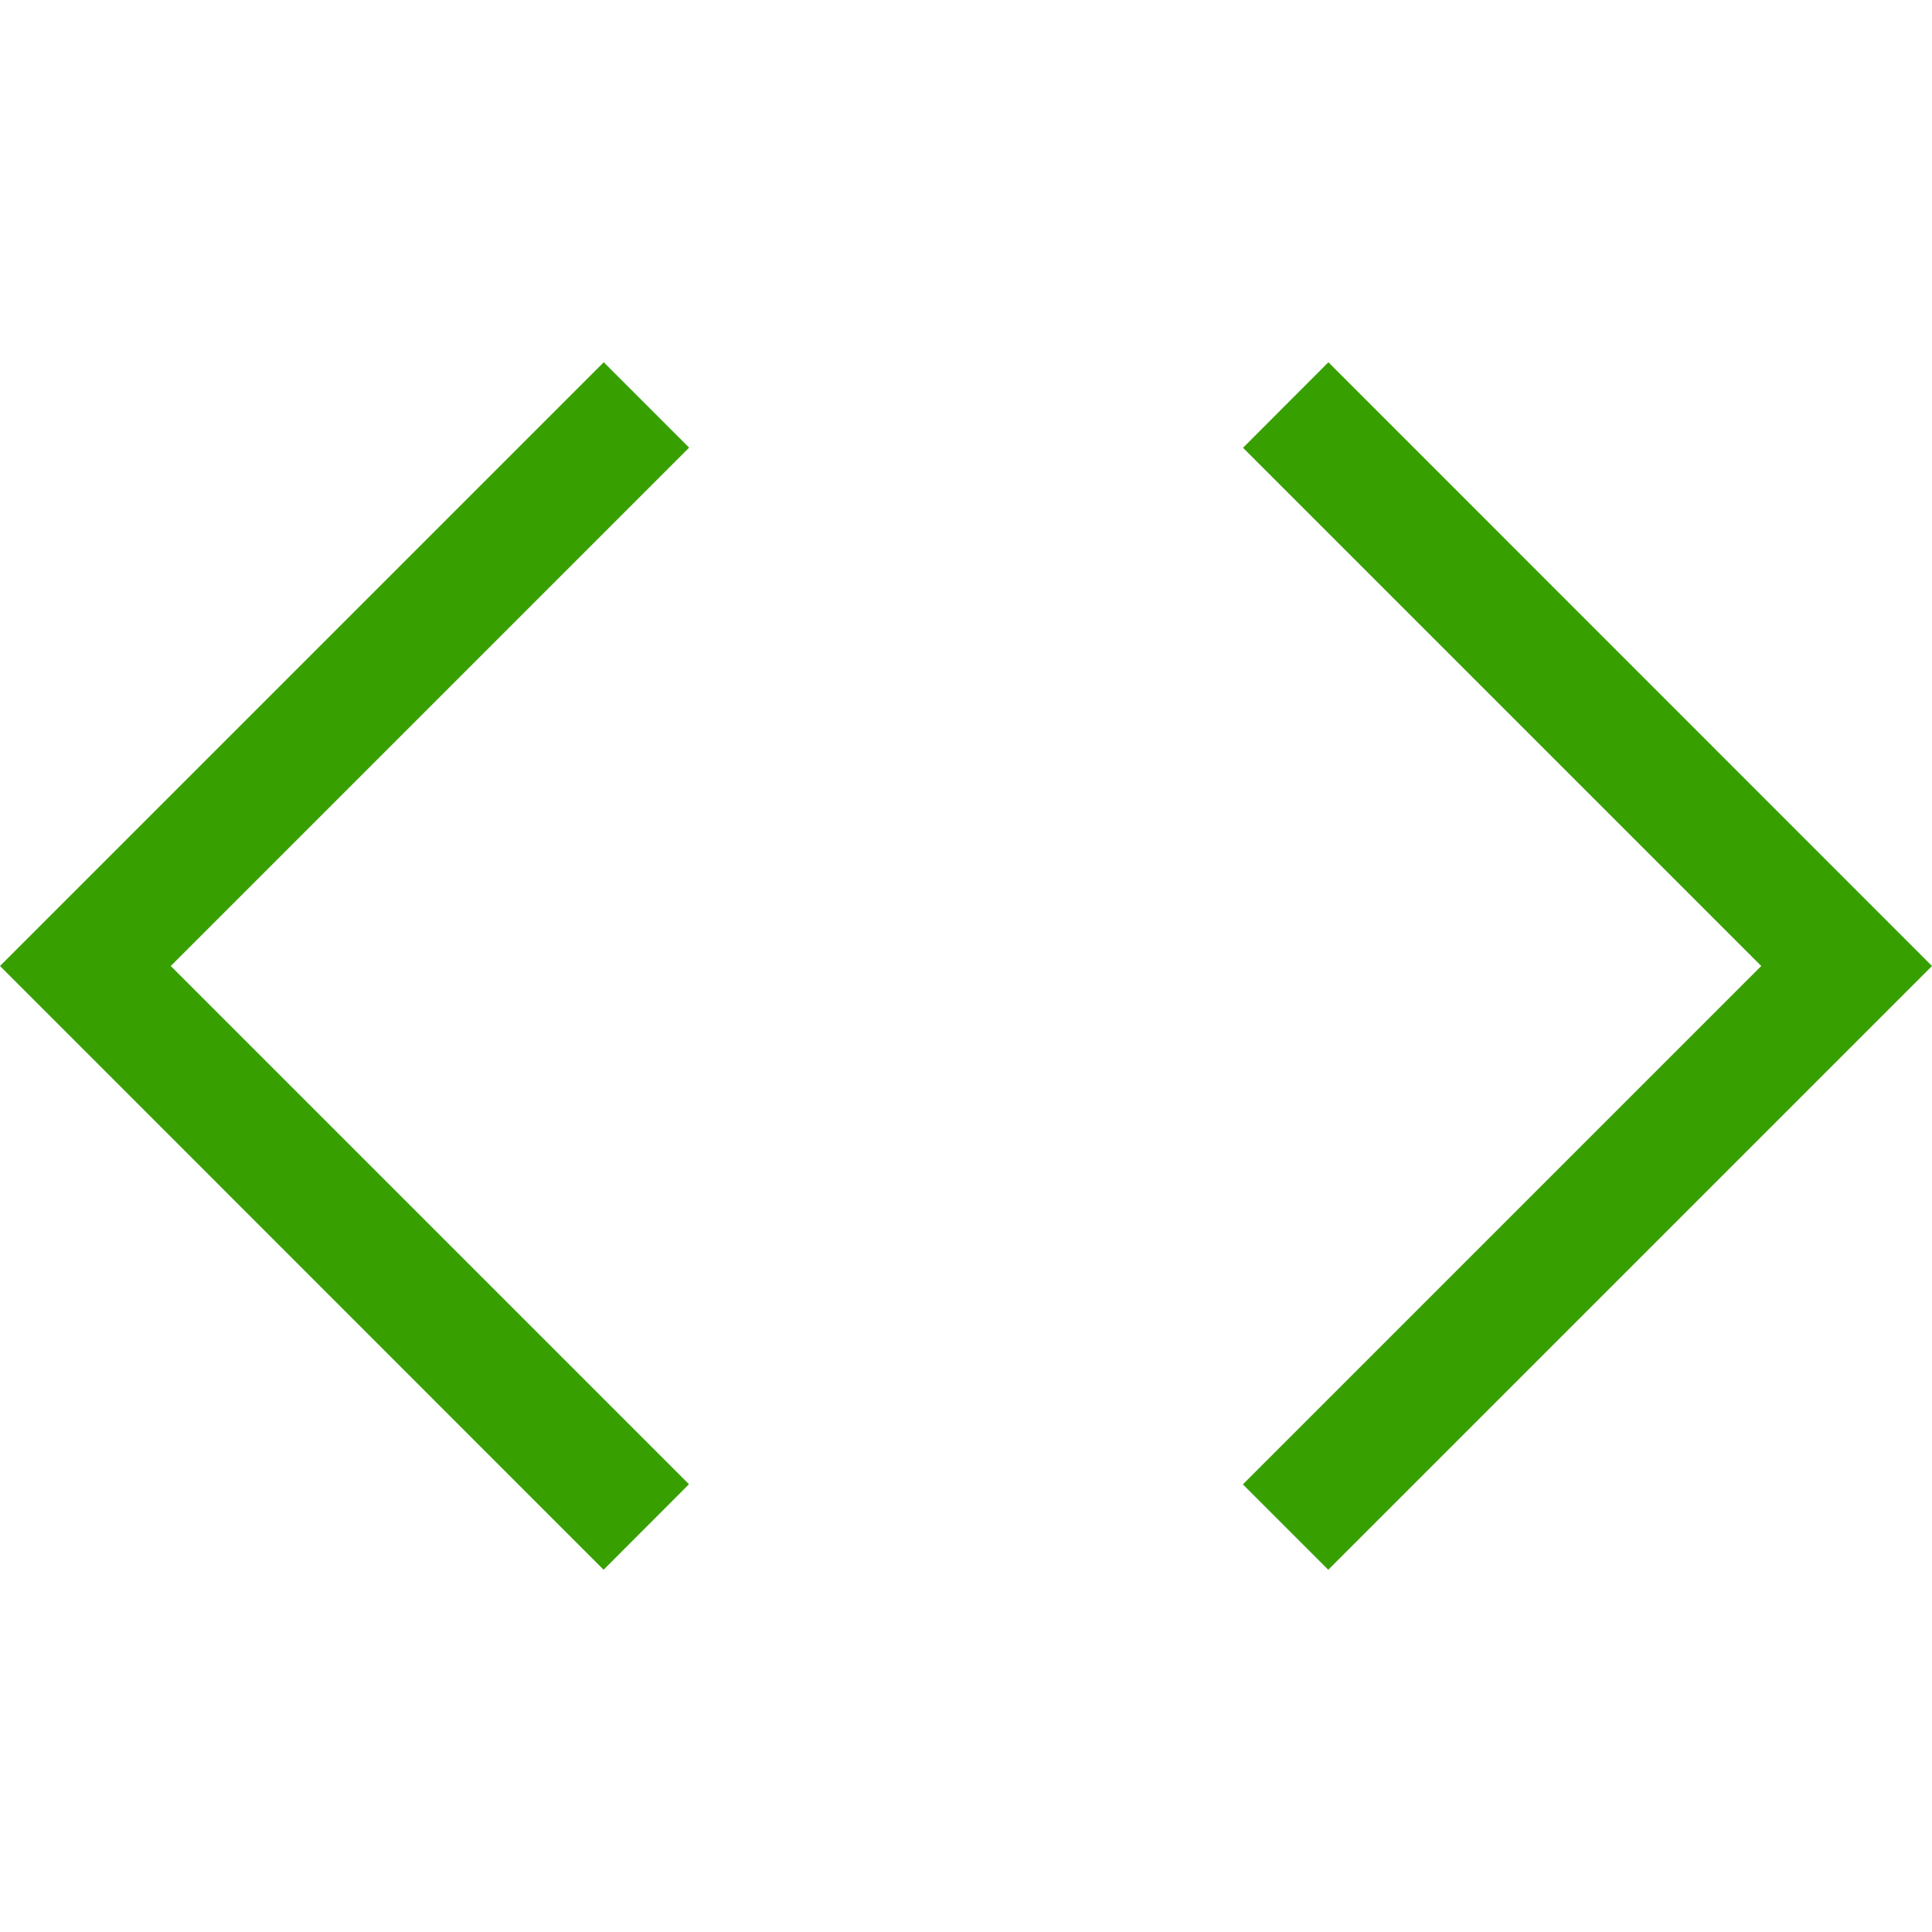 <?xml version="1.0"?>
<svg xmlns="http://www.w3.org/2000/svg" id="Capa_1" enable-background="new 0 0 458.352 458.352" height="512px" viewBox="0 0 458.352 458.352" width="512px"><g><path d="m143.2 372.411-143.2-143.235 143.234-143.234 20.254 20.254-122.98 122.98 122.946 122.946z" data-original="#000000" class="active-path" data-old_color="#000000" fill="#37A000"/><path d="m315.152 85.942 143.2 143.235-143.234 143.234-20.254-20.254 122.98-122.98-122.946-122.946z" data-original="#000000" class="active-path" data-old_color="#000000" fill="#37A000"/></g> </svg>
